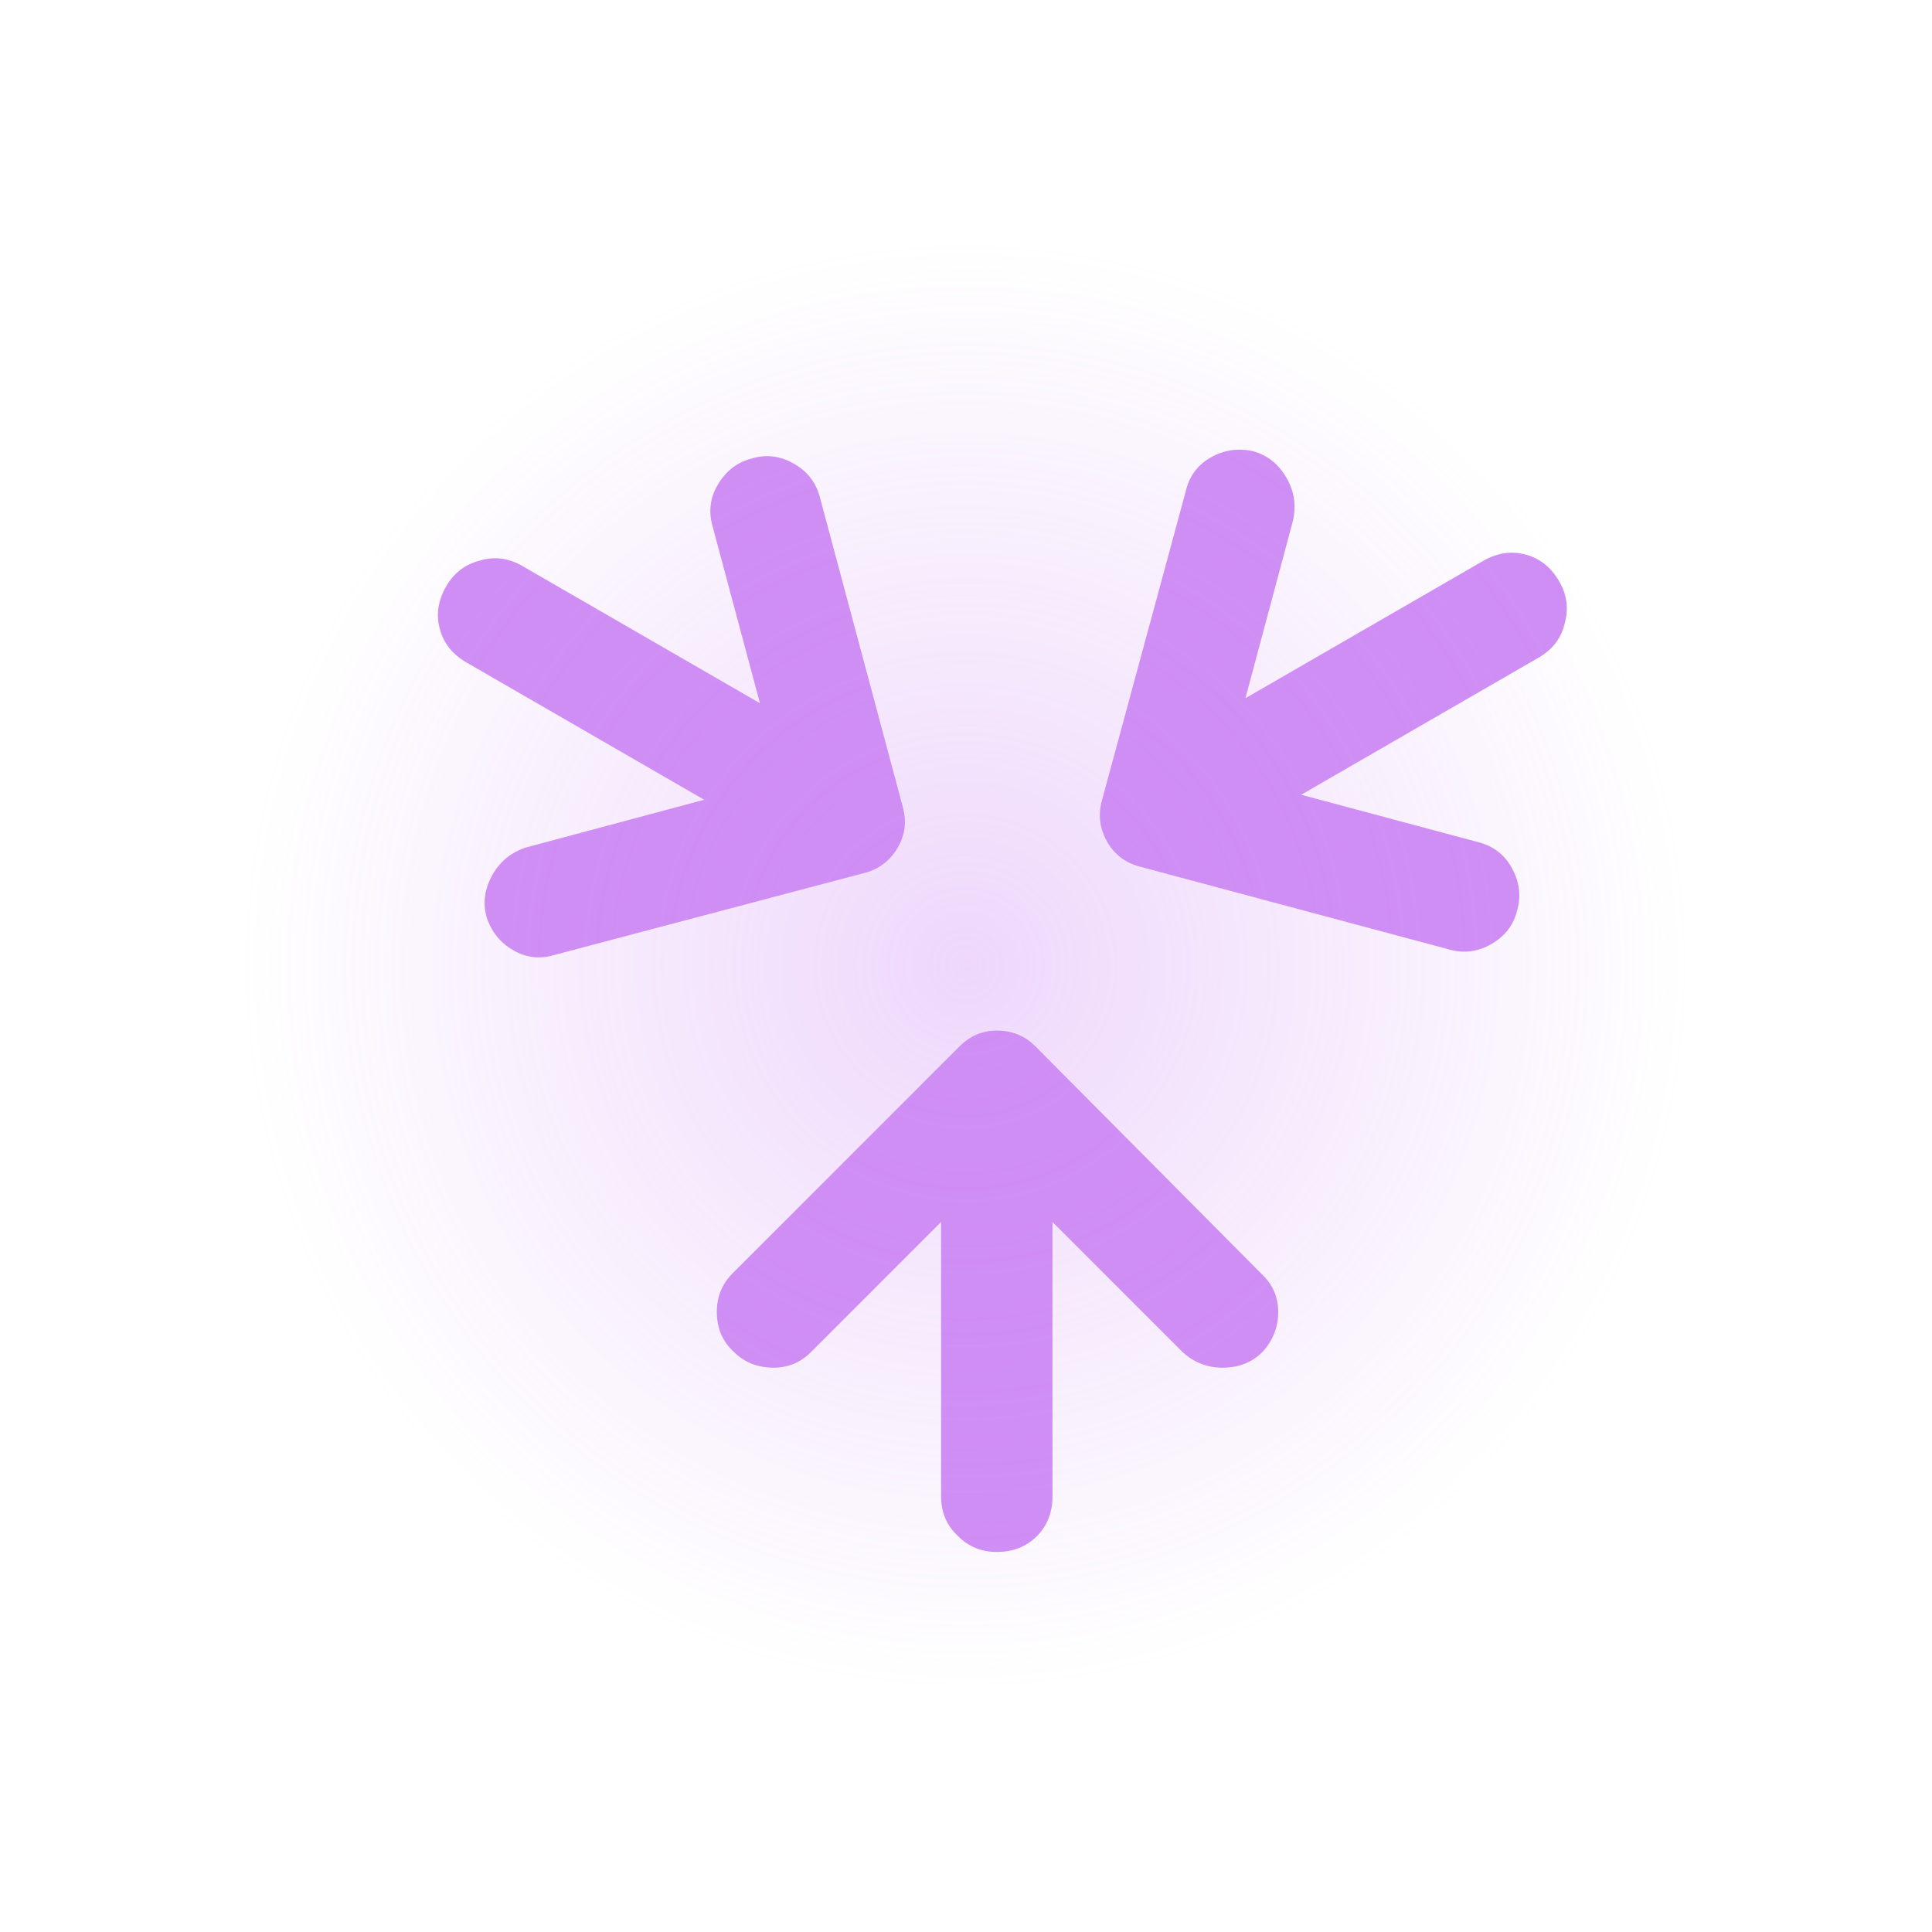 <?xml version="1.0" encoding="UTF-8" standalone="no"?>
<svg
   xmlns:dc="http://purl.org/dc/elements/1.1/"
   xmlns:cc="http://creativecommons.org/ns#"
   xmlns:rdf="http://www.w3.org/1999/02/22-rdf-syntax-ns#"
   xmlns:svg="http://www.w3.org/2000/svg"
   xmlns="http://www.w3.org/2000/svg"
   xmlns:xlink="http://www.w3.org/1999/xlink"
   xmlns:sodipodi="http://sodipodi.sourceforge.net/DTD/sodipodi-0.dtd"
   xmlns:inkscape="http://www.inkscape.org/namespaces/inkscape"
   sodipodi:docname="maximized-inactive-hover.svg"
   inkscape:version="1.0 (4035a4fb49, 2020-05-01)"
   width="64.0px"
   height="64.0px"
   viewBox="0 0 64.0 64.0"
   version="1.1"
   id="SVGRoot">
  <defs
     id="defs3962">
    <radialGradient
       inkscape:collect="always"
       xlink:href="#linearGradient4683"
       id="radialGradient4685"
       cx="27.5"
       cy="32.5"
       fx="27.5"
       fy="32.5"
       r="17.5"
       gradientTransform="matrix(1.371,0,0,1.371,-5.714,-12.571)"
       gradientUnits="userSpaceOnUse" />
    <linearGradient
       inkscape:collect="always"
       id="linearGradient4683">
      <stop
         style="stop-color:#cf8ef4;stop-opacity:1;"
         offset="0"
         id="stop4679" />
      <stop
         style="stop-color:#cf8ef4;stop-opacity:0;"
         offset="1"
         id="stop4681" />
    </linearGradient>
  </defs>
  <sodipodi:namedview
     inkscape:window-maximized="1"
     inkscape:window-y="0"
     inkscape:window-x="40"
     inkscape:window-height="981"
     inkscape:window-width="1782"
     showgrid="true"
     inkscape:document-rotation="0"
     inkscape:current-layer="layer1"
     inkscape:document-units="px"
     inkscape:cy="59.35864"
     inkscape:cx="-13.056264"
     inkscape:zoom="4.5311783"
     inkscape:pageshadow="2"
     inkscape:pageopacity="0.0"
     borderopacity="1.0"
     bordercolor="#666666"
     pagecolor="#ffffff"
     id="base">
    <inkscape:grid
       type="xygrid"
       id="grid3971" />
  </sodipodi:namedview>
  <g
     id="layer1"
     inkscape:groupmode="layer"
     inkscape:label="Layer 1">
    <circle
       transform="rotate(-150)"
       r="12.814"
       cy="-12.123"
       cx="-48.687"
       id="path3997"
       style="font-variation-settings:'wght' 700;opacity:0.7;fill:none;fill-opacity:1;stroke:none;stroke-width:0.164" />
    <g
       transform="matrix(1.025,0.592,-0.592,1.025,-4.89,-23.485)"
       style="font-style:normal;font-weight:normal;font-size:40px;line-height:1.25;font-family:sans-serif;fill:#cf8ef4;fill-opacity:1;stroke:none;stroke-opacity:1"
       id="text3980"
       aria-label="→">
      <path
         style="fill:#cf8ef4;fill-opacity:1;stroke:none;stroke-opacity:1"
         sodipodi:nodetypes="scsccssscscsscssssccs"
         id="path3982"
         d="m 39.24,30.96 c -0.427,0 -0.8,-0.147 -1.12,-0.44 -0.293,-0.293 -0.44,-0.667 -0.44,-1.12 0,-0.427 0.147,-0.8 0.44,-1.12 l 3.64,-3.64 h -7.68 c -0.453,0 -0.827,-0.147 -1.12,-0.44 -0.293,-0.293 -0.44,-0.667 -0.44,-1.12 0,-0.427 0.147,-0.787 0.44,-1.08 0.293,-0.32 0.667,-0.48 1.12,-0.48 h 7.68 l -3.64,-3.64 c -0.293,-0.293 -0.44,-0.64 -0.44,-1.04 0,-0.453 0.147,-0.827 0.44,-1.12 0.293,-0.32 0.667,-0.48 1.12,-0.48 0.427,0 0.787,0.147 1.08,0.44 l 6.36,6.36 c 0.293,0.293 0.44,0.64 0.44,1.04 0,0.427 -0.147,0.787 -0.44,1.08 l -6.36,6.32 c -0.293,0.32 -0.653,0.48 -1.08,0.48 z" />
    </g>
    <g
       transform="matrix(1.025,-0.592,0.592,1.025,-10.334,23.455)"
       style="font-style:normal;font-weight:normal;font-size:40px;line-height:1.25;font-family:sans-serif;fill:#cf8ef4;fill-opacity:1;stroke:none;stroke-opacity:1"
       id="g3991"
       aria-label="→">
      <path
         style="fill:#cf8ef4;fill-opacity:1;stroke:none;stroke-opacity:1"
         sodipodi:nodetypes="scsccssscscsscssssccs"
         id="path3989"
         d="m 40.4,15.24 c 0.427,0 0.8,0.147 1.12,0.44 0.293,0.293 0.44,0.667 0.44,1.12 0,0.427 -0.147,0.8 -0.44,1.12 l -3.64,3.64 h 7.68 c 0.453,0 0.827,0.147 1.12,0.44 0.293,0.293 0.44,0.667 0.44,1.12 0,0.427 -0.147,0.787 -0.44,1.08 -0.293,0.32 -0.667,0.48 -1.12,0.48 h -7.68 l 3.64,3.64 c 0.293,0.293 0.44,0.64 0.44,1.04 0,0.453 -0.147,0.827 -0.44,1.12 -0.293,0.32 -0.667,0.48 -1.12,0.48 -0.427,0 -0.787,-0.147 -1.08,-0.44 l -6.36,-6.36 c -0.293,-0.293 -0.44,-0.64 -0.44,-1.04 0,-0.427 0.147,-0.787 0.44,-1.08 l 6.36,-6.32 c 0.293,-0.32 0.653,-0.48 1.08,-0.48 z" />
    </g>
    <g
       aria-label="→"
       id="g3995"
       style="font-style:normal;font-weight:normal;font-size:40px;line-height:1.25;font-family:sans-serif;fill:#cf8ef4;fill-opacity:1;stroke:none;stroke-opacity:1"
       transform="matrix(5.2682413e-7,-1.183,1.183,5.2682413e-7,5.716,89.882)">
      <path
         style="fill:#cf8ef4;fill-opacity:1;stroke:none;stroke-opacity:1"
         d="m 39.24,30.96 c -0.427,0 -0.8,-0.147 -1.12,-0.44 -0.293,-0.293 -0.44,-0.667 -0.44,-1.12 0,-0.427 0.147,-0.8 0.44,-1.12 l 3.64,-3.64 h -7.68 c -0.453,0 -0.827,-0.147 -1.12,-0.44 -0.293,-0.293 -0.44,-0.667 -0.44,-1.12 0,-0.427 0.147,-0.787 0.44,-1.08 0.293,-0.32 0.667,-0.48 1.12,-0.48 h 7.68 l -3.64,-3.64 c -0.293,-0.293 -0.44,-0.64 -0.44,-1.04 0,-0.453 0.147,-0.827 0.44,-1.12 0.293,-0.32 0.667,-0.48 1.12,-0.48 0.427,0 0.787,0.147 1.08,0.44 l 6.36,6.36 c 0.293,0.293 0.44,0.64 0.44,1.04 0,0.427 -0.147,0.787 -0.44,1.08 l -6.36,6.32 c -0.293,0.32 -0.653,0.48 -1.08,0.48 z"
         id="path3993"
         sodipodi:nodetypes="scsccssscscsscssssccs" />
    </g>
    <circle
       style="font-variation-settings:'wght' 700;opacity:0.35;fill:url(#radialGradient4685);fill-opacity:1;stroke:none;stroke-width:0.724;stroke-opacity:1"
       id="path4667"
       cx="32"
       cy="32"
       r="24" />
  </g>
</svg>
